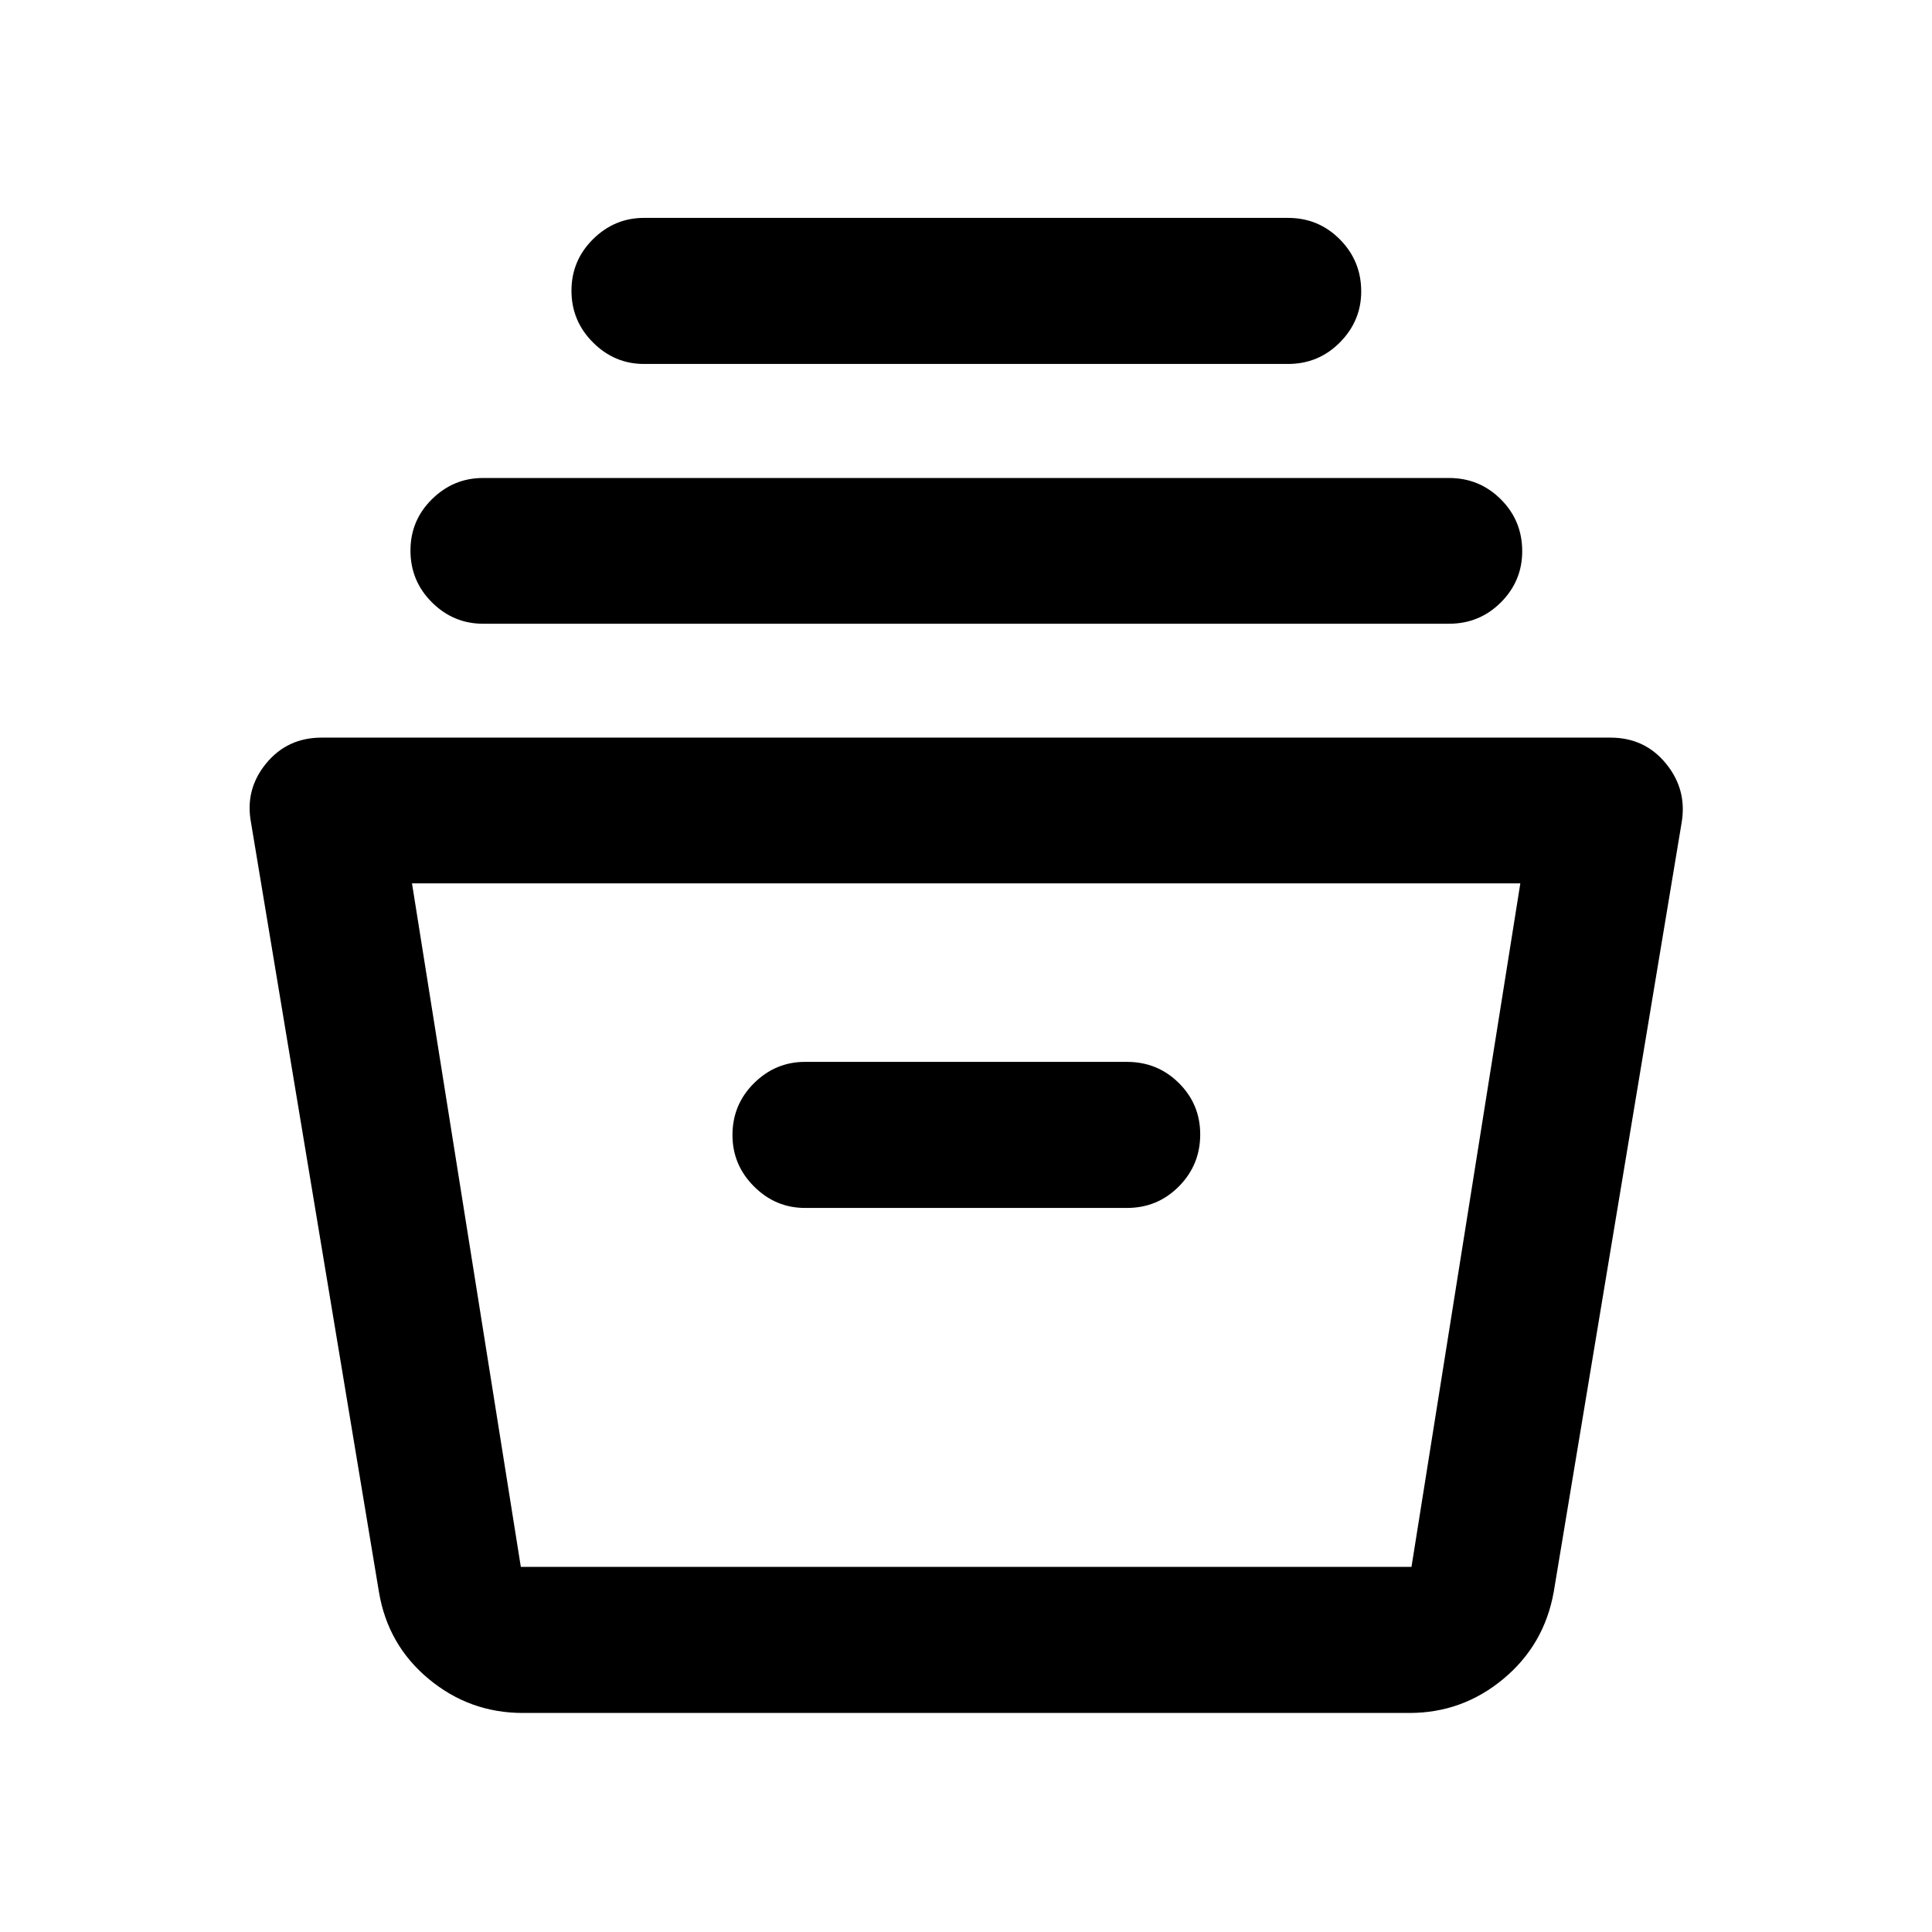 <svg xmlns="http://www.w3.org/2000/svg" height="40" viewBox="0 -960 960 960" width="40"><path d="M259.8-108.84q-26.45 0-46.79-16.9t-24.72-43.25l-63.54-382.15q-3.14-16.48 7.41-29.41t27.64-12.93h640.4q17.09 0 27.64 12.93t7.74 29.41l-63.54 382.15q-4.71 26.35-25.05 43.25t-46.63 16.9H259.8Zm-55.08-412.22 54.08 339.64h442.56l54.08-339.64H204.72ZM400-359.78h160q15.17 0 25.77-10.69 10.61-10.69 10.61-25.85 0-15-10.61-25.52-10.6-10.52-25.77-10.52H400q-14.67 0-25.35 10.6-10.69 10.61-10.69 25.77 0 14.83 10.69 25.52 10.68 10.69 25.35 10.69ZM240-650.07q-14.67 0-25.35-10.6-10.69-10.61-10.69-25.77 0-15 10.69-25.52 10.68-10.53 25.35-10.53h480q15.17 0 25.77 10.61 10.61 10.6 10.61 25.77 0 14.83-10.61 25.44-10.6 10.6-25.77 10.6H240Zm80-129.08q-14.67 0-25.35-10.69-10.69-10.69-10.69-25.69 0-15 10.69-25.6 10.68-10.6 25.35-10.6h320q15.17 0 25.77 10.68 10.61 10.69 10.61 25.85 0 14.67-10.61 25.36-10.6 10.69-25.77 10.69H320Zm-57.92 597.73h442.57-442.57Z"/></svg>